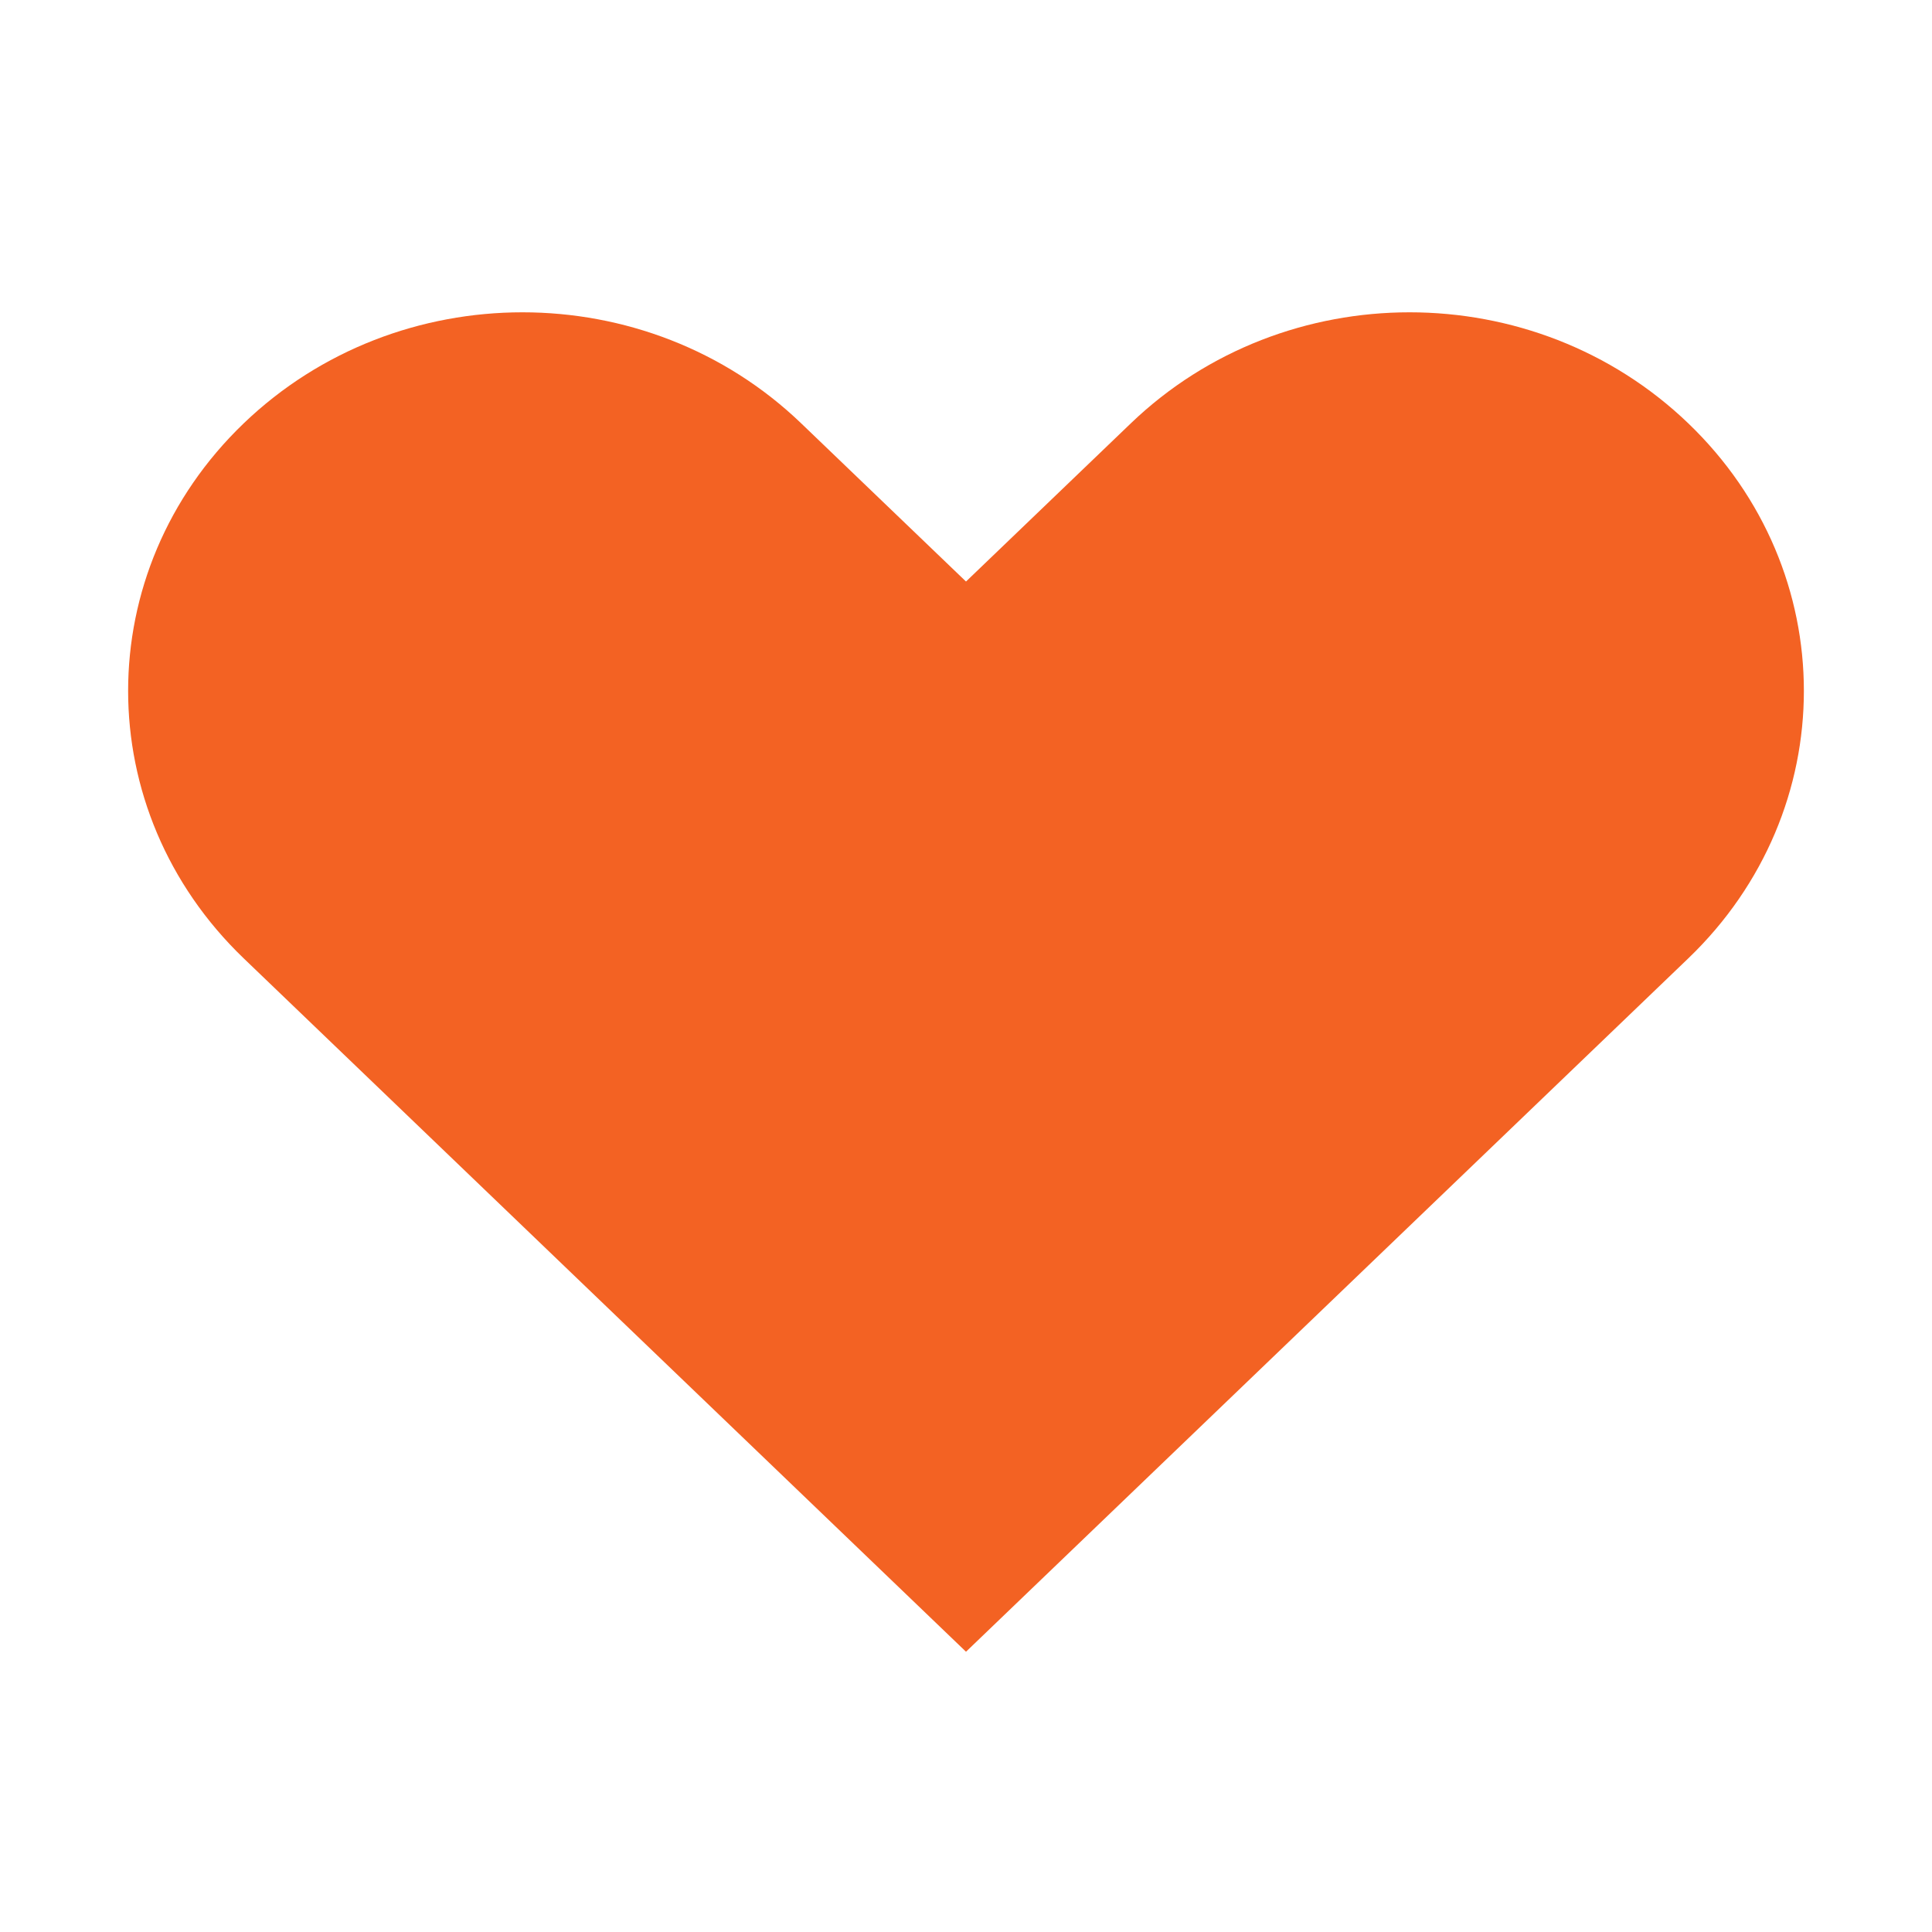 <svg width="30" height="30" viewBox="0 0 30 30" fill="none" xmlns="http://www.w3.org/2000/svg">
<path fill-rule="evenodd" clip-rule="evenodd" d="M3.785 6.573C6.179 4.275 10.047 4.275 12.44 6.573L15 9.03L17.56 6.573C19.954 4.275 23.822 4.275 26.215 6.573C28.609 8.871 28.609 12.584 26.215 14.882L15 25.648L3.785 14.882C1.391 12.584 1.391 8.871 3.785 6.573ZM10.672 8.27C9.255 6.909 6.97 6.909 5.553 8.27C4.135 9.63 4.135 11.824 5.553 13.185L15 22.254L24.448 13.185C25.865 11.824 25.865 9.63 24.448 8.27C23.03 6.909 20.745 6.909 19.328 8.27L15 12.424L10.672 8.27Z" fill="#F36223"/>
<rect x="2" y="10.763" width="8.505" height="18.08" transform="rotate(-42.659 2 10.763)" fill="#F36223"/>
<rect x="22.463" y="5" width="7.934" height="17.05" transform="rotate(46.967 22.463 5)" fill="#F36223"/>
</svg>

